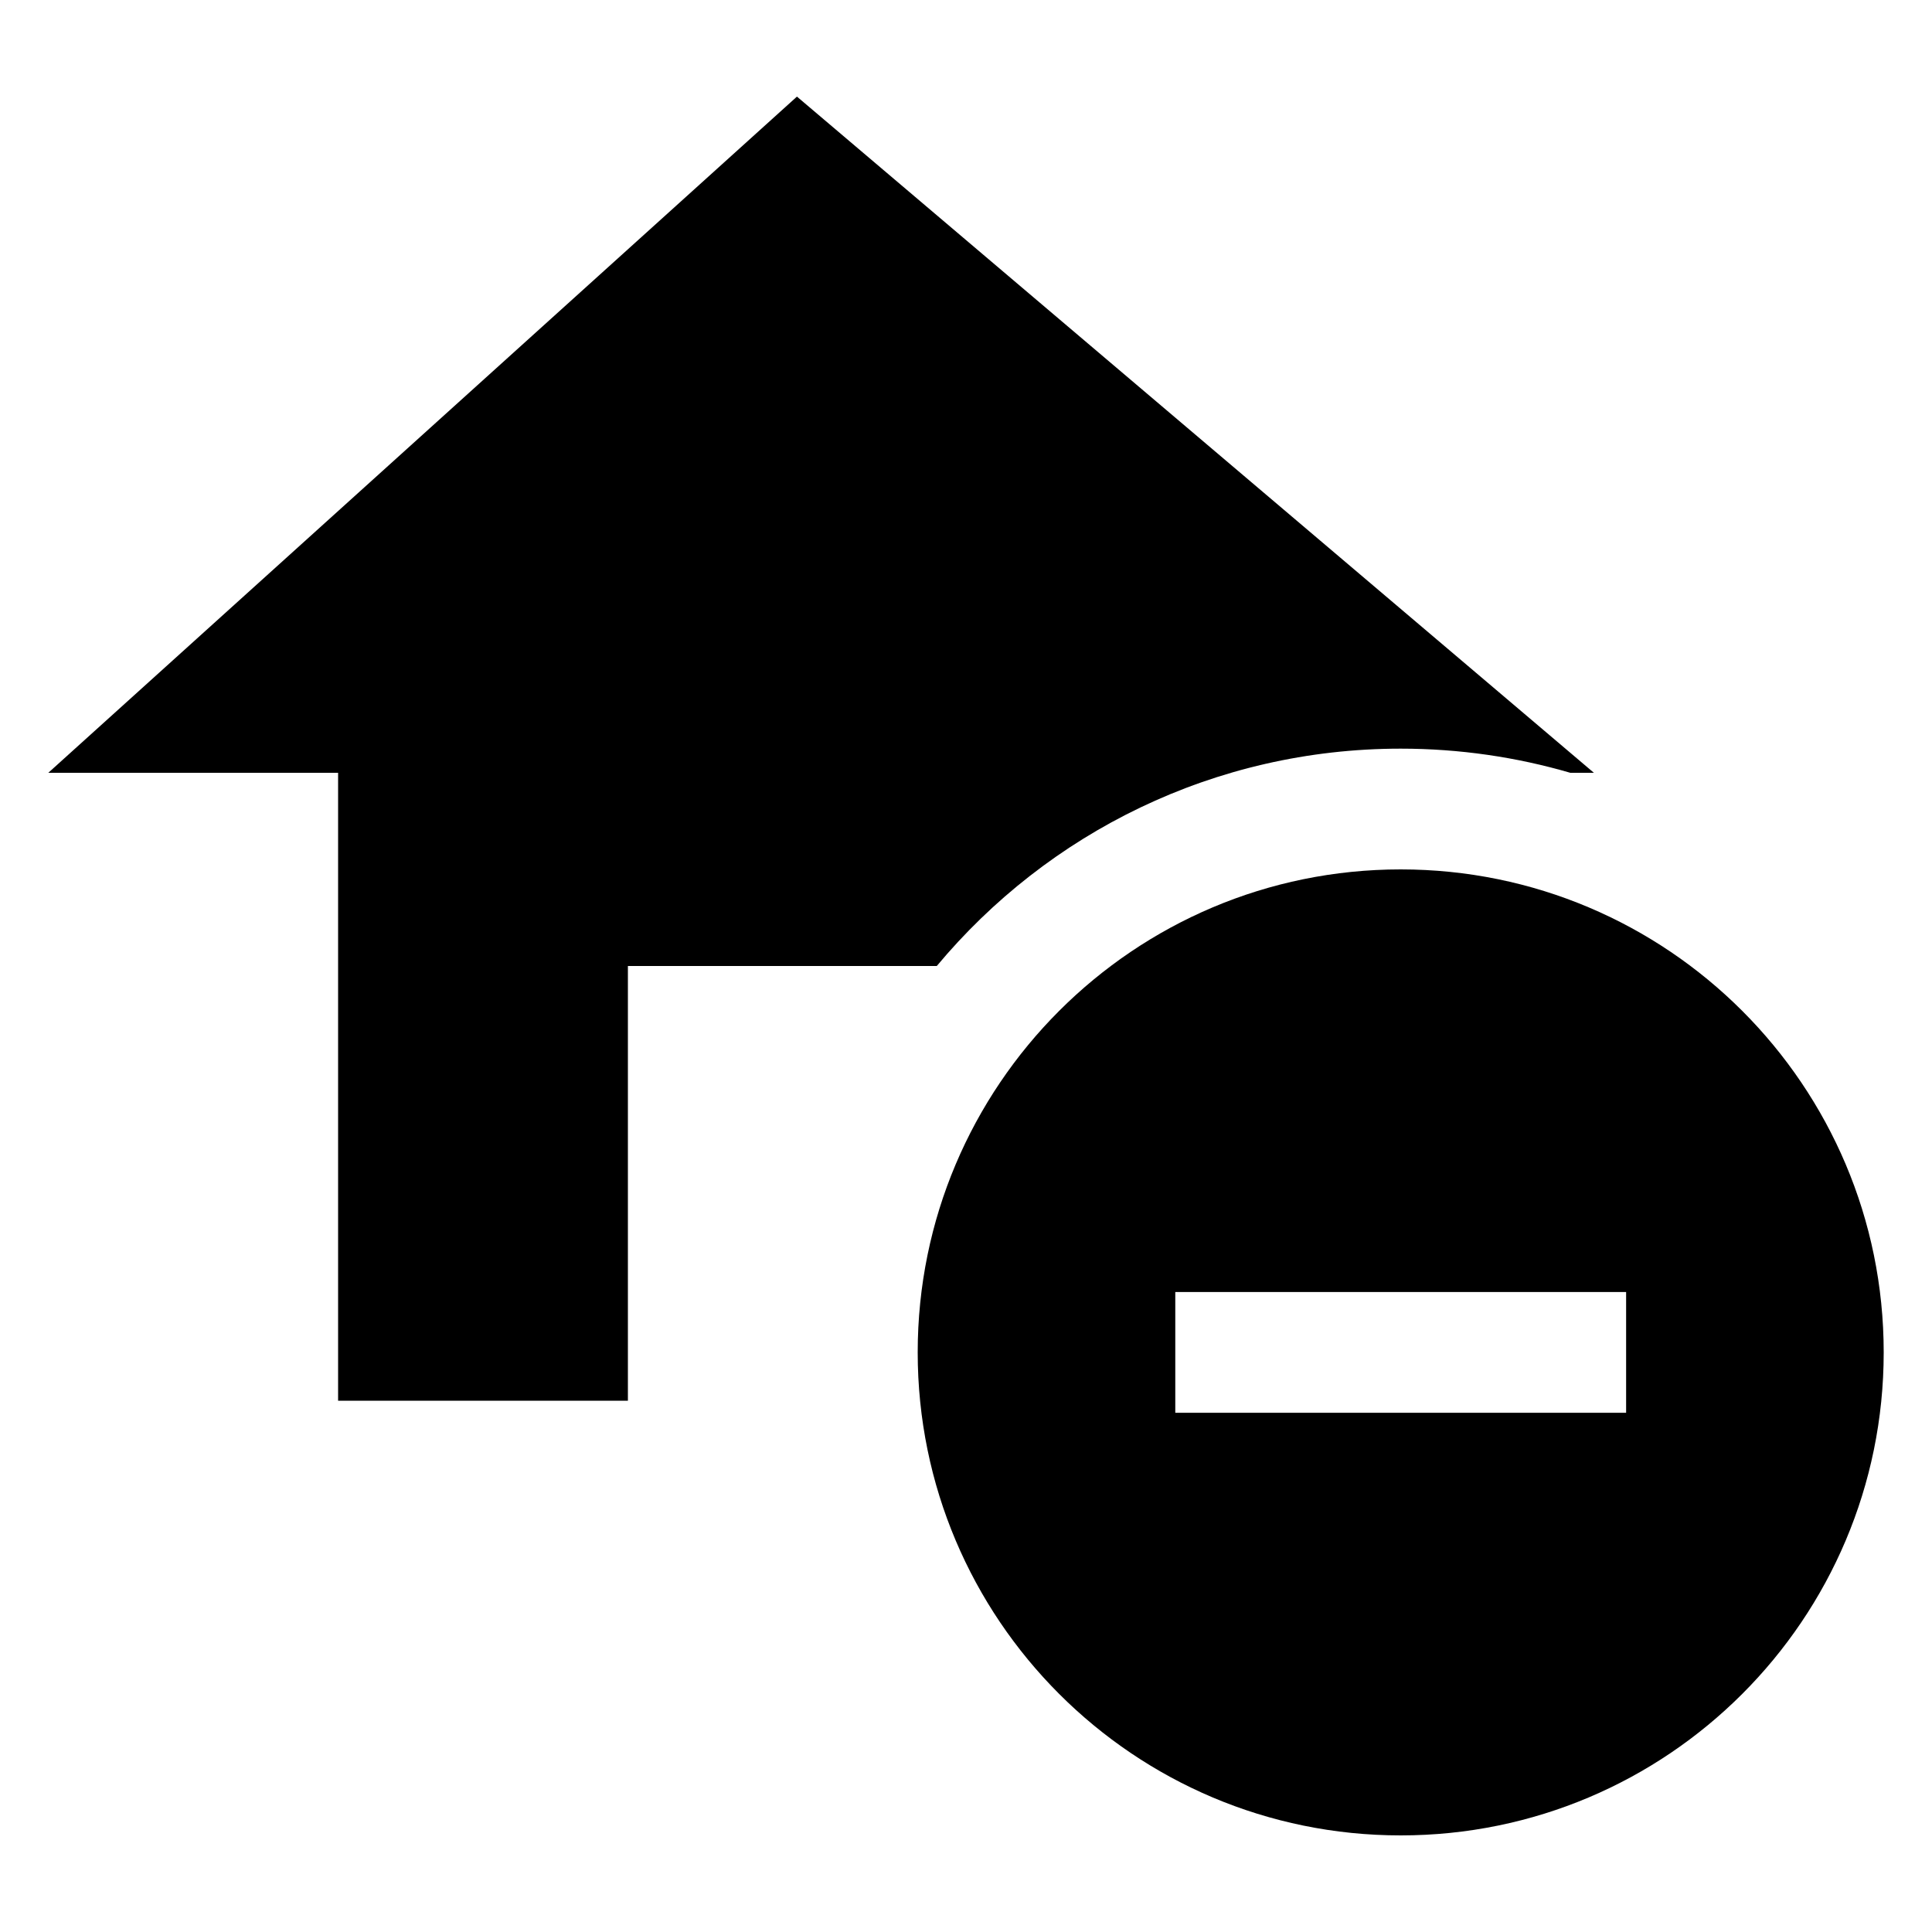 <svg width="40" height="40" viewBox="0 0 40 40" xmlns="http://www.w3.org/2000/svg">
<path d="M16.5 2L1 16H7V29H13V20H19.395C21.688 17.25 25.14 15.5 29 15.5C30.219 15.5 31.398 15.675 32.512 16H33L16.5 2Z"/>
<path fill-rule="evenodd" clip-rule="evenodd" d="M39 28C39 33.523 34.523 38 29 38C23.477 38 19 33.523 19 28C19 22.477 23.477 18 29 18C34.523 18 39 22.477 39 28ZM24.333 26.75H33.667V29.25H24.333V26.75Z"/>
</svg>
